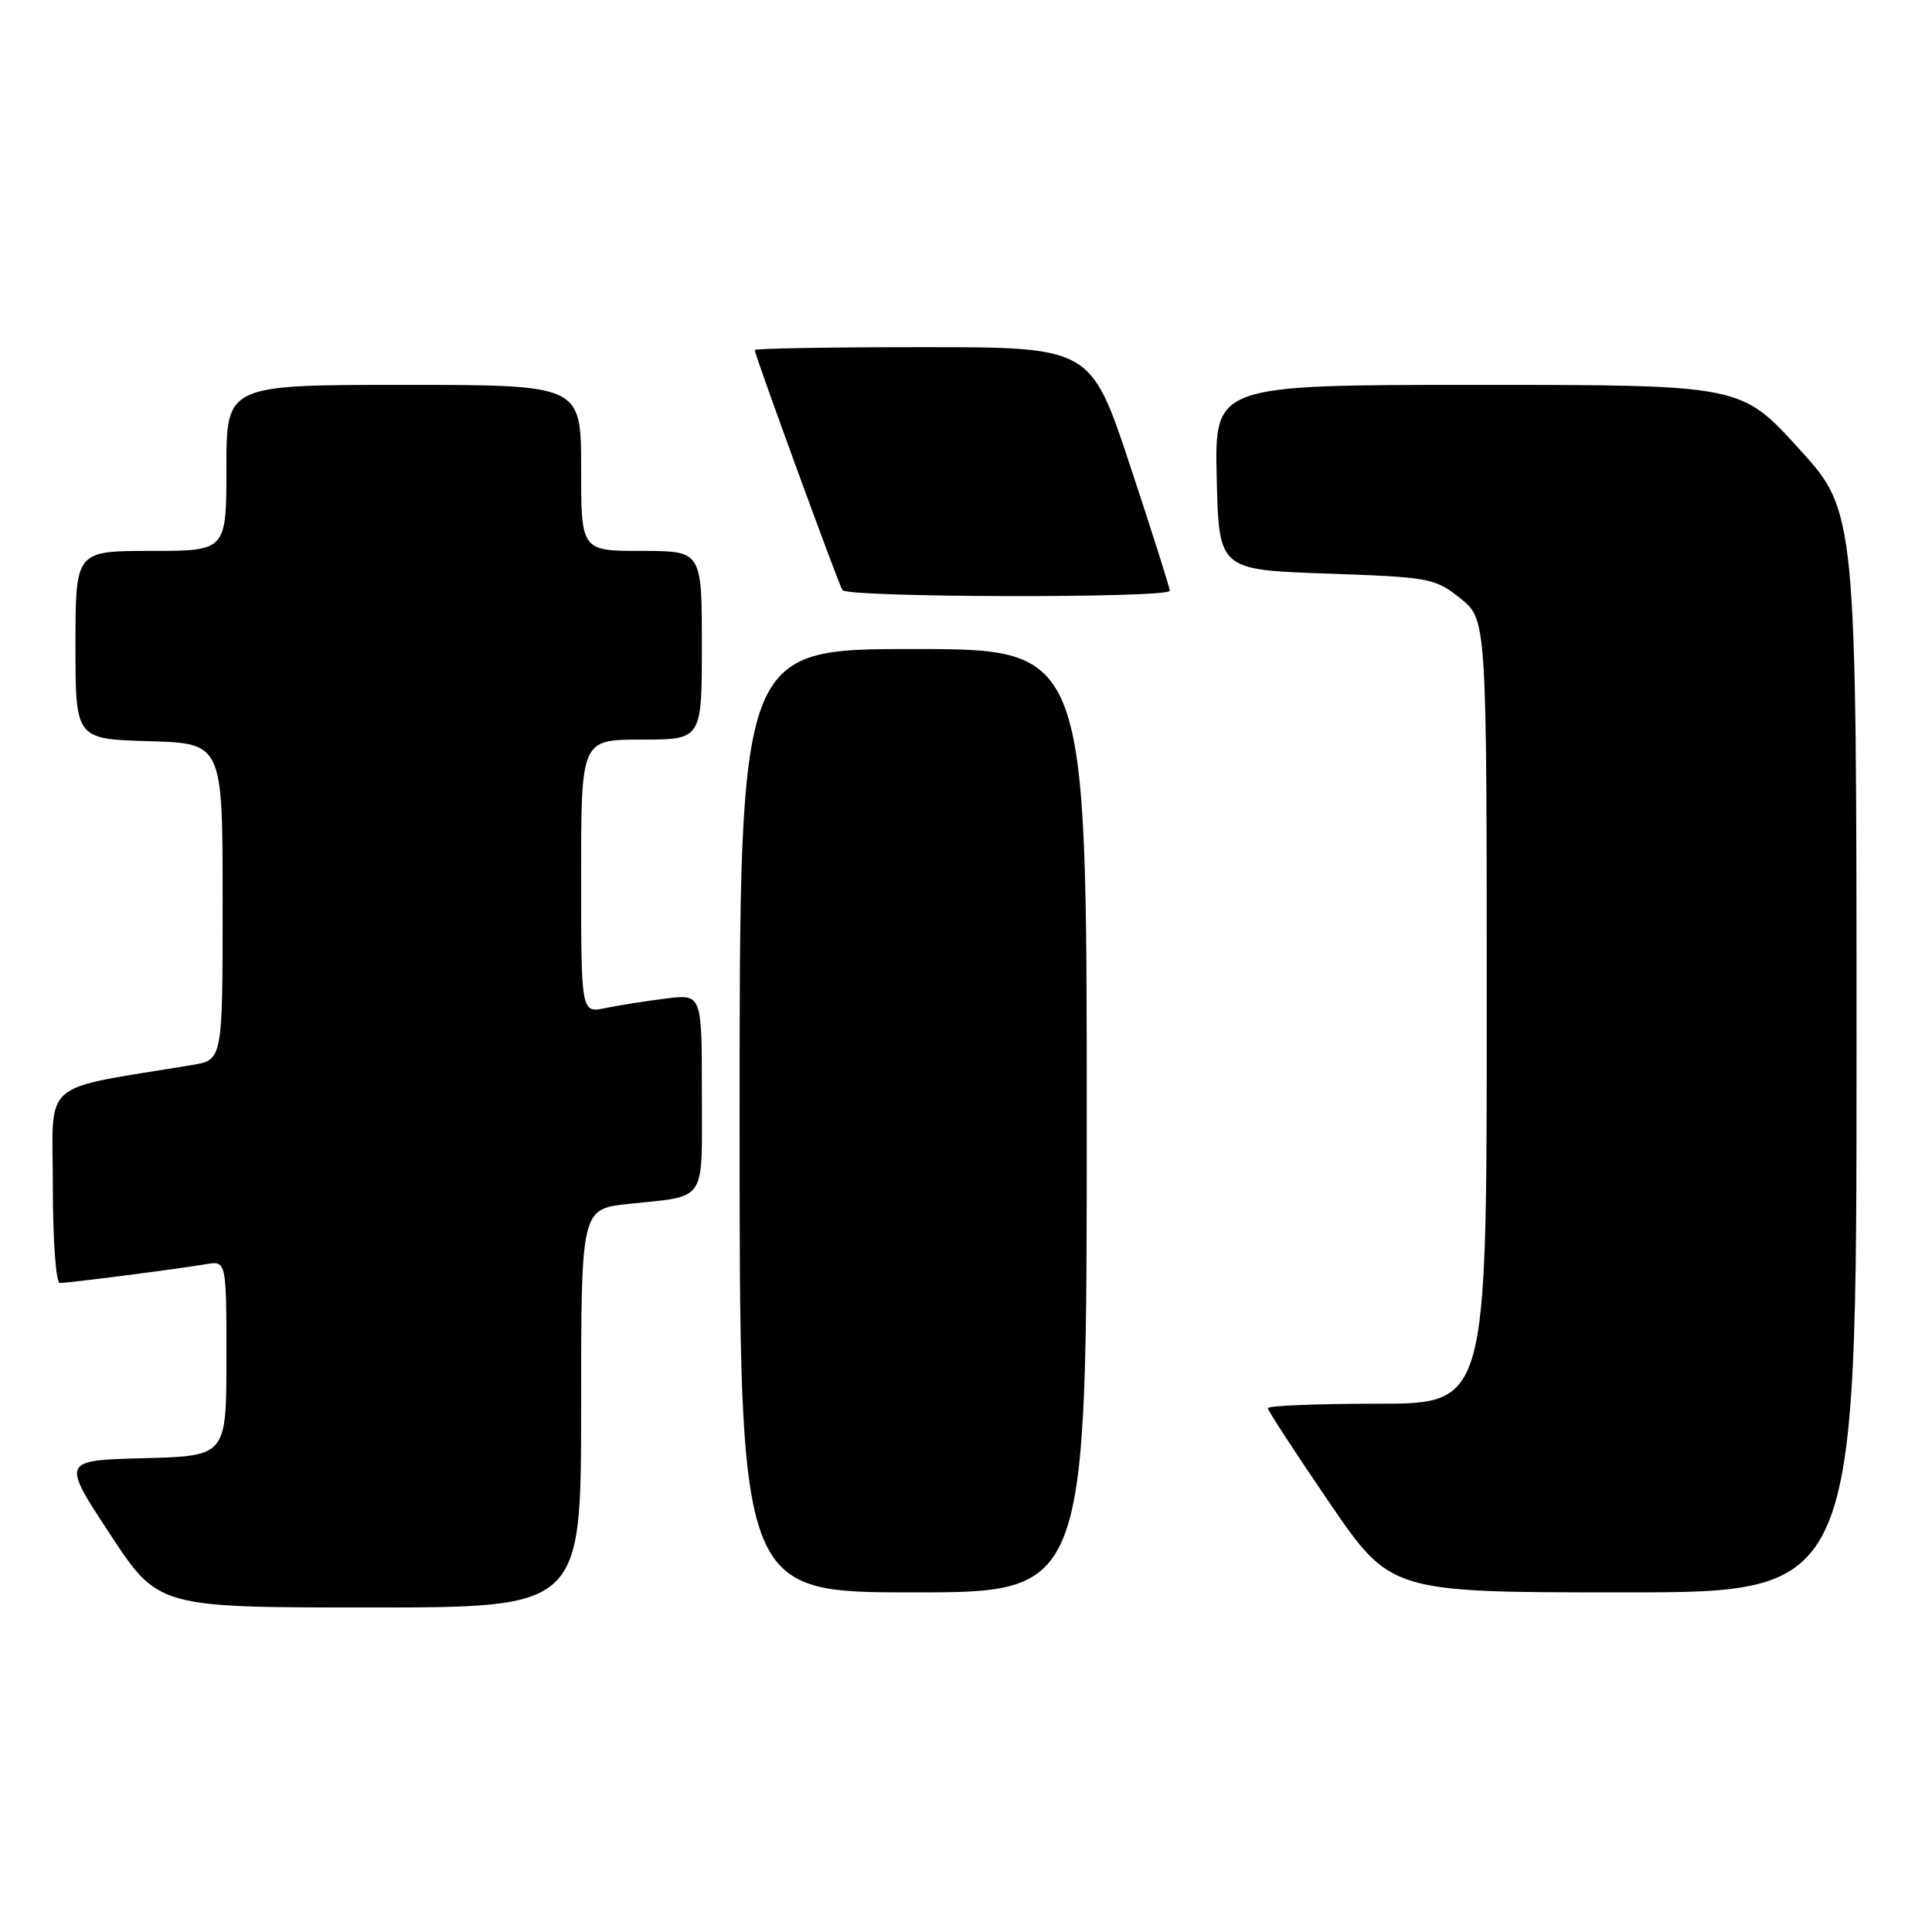 <?xml version="1.0" encoding="UTF-8" standalone="no"?>
<!DOCTYPE svg PUBLIC "-//W3C//DTD SVG 1.1//EN" "http://www.w3.org/Graphics/SVG/1.1/DTD/svg11.dtd" >
<svg xmlns="http://www.w3.org/2000/svg" xmlns:xlink="http://www.w3.org/1999/xlink" version="1.1" viewBox="0 0 256 256">
 <g >
 <path fill="currentColor"
d=" M 77.00 186.60 C 77.00 160.20 77.00 160.20 83.25 159.53 C 93.82 158.39 93.00 159.63 93.00 144.79 C 93.00 131.72 93.00 131.72 88.25 132.31 C 85.64 132.63 82.04 133.20 80.25 133.57 C 77.00 134.25 77.00 134.25 77.00 116.12 C 77.00 98.00 77.00 98.00 85.00 98.00 C 93.00 98.00 93.00 98.00 93.00 85.50 C 93.00 73.00 93.00 73.00 85.00 73.00 C 77.00 73.00 77.00 73.00 77.00 62.00 C 77.00 51.00 77.00 51.00 53.50 51.00 C 30.00 51.00 30.00 51.00 30.00 62.00 C 30.00 73.00 30.00 73.00 20.00 73.00 C 10.00 73.00 10.00 73.00 10.00 85.46 C 10.00 97.93 10.00 97.93 19.75 98.21 C 29.50 98.50 29.50 98.50 29.50 119.47 C 29.50 140.44 29.50 140.44 25.50 141.11 C 5.02 144.51 7.00 142.80 7.00 157.09 C 7.00 164.36 7.41 170.00 7.93 170.00 C 9.11 170.00 23.61 168.14 27.25 167.52 C 30.00 167.05 30.00 167.05 30.00 179.99 C 30.00 192.93 30.00 192.93 19.08 193.22 C 8.15 193.50 8.15 193.50 14.56 203.25 C 20.96 213.00 20.96 213.00 48.98 213.00 C 77.00 213.00 77.00 213.00 77.00 186.60 Z  M 144.00 148.50 C 144.00 86.00 144.00 86.00 121.00 86.00 C 98.00 86.00 98.00 86.00 98.00 148.50 C 98.00 211.00 98.00 211.00 121.00 211.00 C 144.00 211.00 144.00 211.00 144.00 148.50 Z  M 246.00 139.42 C 246.00 67.83 246.00 67.83 238.34 59.42 C 230.68 51.00 230.68 51.00 195.81 51.00 C 160.94 51.00 160.94 51.00 161.22 63.25 C 161.50 75.50 161.50 75.50 175.76 76.00 C 189.51 76.48 190.13 76.60 193.51 79.29 C 197.00 82.09 197.00 82.09 197.00 134.04 C 197.00 186.00 197.00 186.00 182.50 186.00 C 174.53 186.00 168.00 186.26 168.00 186.59 C 168.00 186.91 171.66 192.53 176.14 199.09 C 184.28 211.00 184.28 211.00 215.14 211.00 C 246.00 211.00 246.00 211.00 246.00 139.42 Z  M 155.00 78.28 C 155.00 77.89 152.65 70.46 149.77 61.78 C 144.55 46.00 144.55 46.00 122.27 46.00 C 110.02 46.00 100.00 46.17 100.00 46.38 C 100.00 47.00 111.07 77.30 111.62 78.19 C 112.23 79.19 155.00 79.28 155.00 78.28 Z "/>
</g>
</svg>